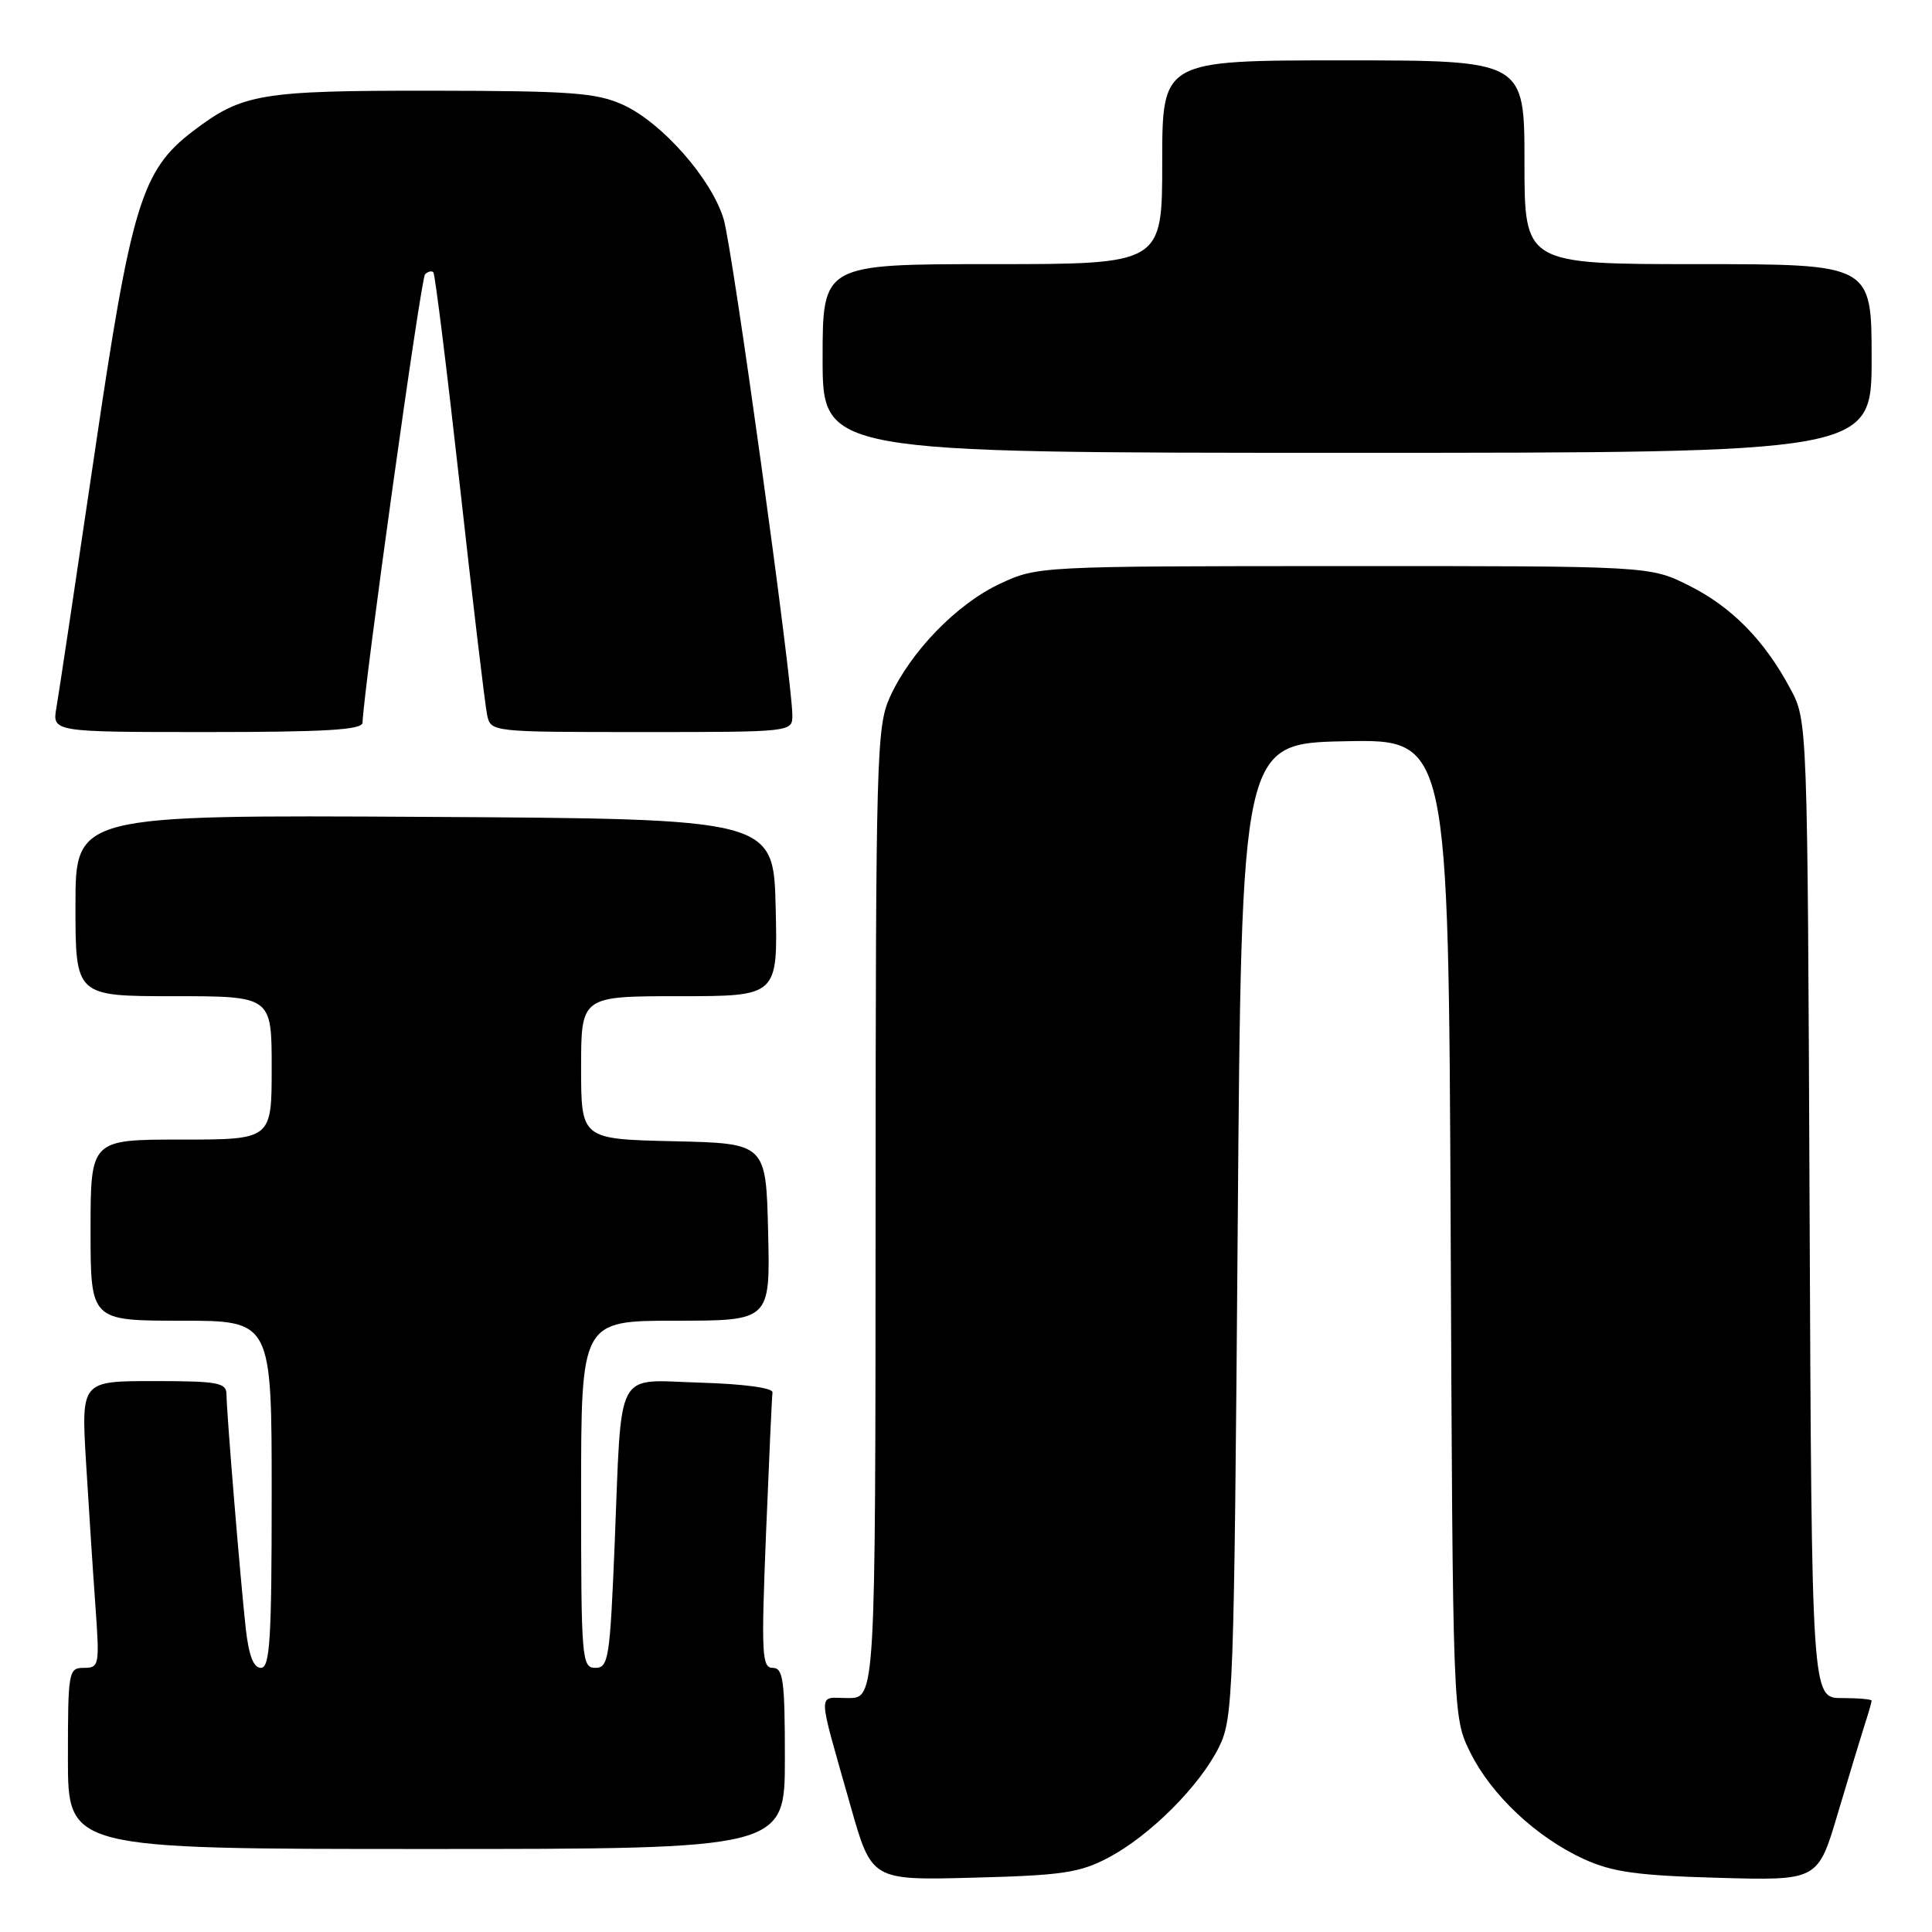 <?xml version="1.0" encoding="UTF-8" standalone="no"?>
<!DOCTYPE svg PUBLIC "-//W3C//DTD SVG 1.1//EN" "http://www.w3.org/Graphics/SVG/1.1/DTD/svg11.dtd" >
<svg xmlns="http://www.w3.org/2000/svg" xmlns:xlink="http://www.w3.org/1999/xlink" version="1.1" viewBox="0 0 256 256">
 <g >
 <path fill="currentColor"
d=" M 146.85 246.16 C 152.38 243.24 158.97 236.65 161.52 231.50 C 163.41 227.67 163.52 224.71 164.00 163.00 C 164.50 98.50 164.50 98.50 178.22 98.22 C 191.93 97.94 191.93 97.94 192.22 162.72 C 192.50 227.50 192.50 227.50 194.81 232.19 C 197.59 237.83 203.59 243.47 209.88 246.34 C 213.65 248.06 216.94 248.52 227.69 248.82 C 240.88 249.19 240.88 249.19 243.50 240.35 C 244.95 235.48 246.55 230.20 247.06 228.60 C 247.58 227.01 248.00 225.54 248.00 225.35 C 248.00 225.16 246.21 225.00 244.03 225.00 C 240.06 225.00 240.06 225.00 239.78 160.25 C 239.50 95.50 239.50 95.50 237.24 91.28 C 233.80 84.83 229.44 80.40 223.76 77.57 C 218.61 75.00 218.61 75.00 178.05 75.01 C 137.67 75.02 137.48 75.03 132.50 77.35 C 126.79 80.02 120.67 86.32 117.92 92.36 C 116.15 96.27 116.04 100.05 116.02 160.75 C 116.00 225.00 116.00 225.00 112.38 225.00 C 108.25 225.00 108.22 223.46 112.71 239.33 C 115.50 249.16 115.50 249.16 129.00 248.80 C 140.73 248.50 143.07 248.15 146.85 246.16 Z  M 104.00 233.00 C 104.00 222.64 103.78 221.00 102.39 221.00 C 100.95 221.00 100.86 219.19 101.50 203.25 C 101.90 193.49 102.28 185.05 102.36 184.50 C 102.44 183.91 98.55 183.38 92.84 183.21 C 81.32 182.88 82.42 180.81 81.44 204.75 C 80.82 219.77 80.63 221.00 78.89 221.00 C 77.09 221.00 77.00 219.87 77.00 198.00 C 77.00 175.00 77.00 175.00 89.53 175.00 C 102.06 175.00 102.06 175.00 101.78 163.25 C 101.50 151.50 101.50 151.50 89.25 151.22 C 77.00 150.94 77.00 150.94 77.00 141.47 C 77.00 132.00 77.00 132.00 90.03 132.00 C 103.06 132.00 103.06 132.00 102.78 120.25 C 102.50 108.50 102.50 108.50 56.25 108.24 C 10.00 107.98 10.00 107.98 10.00 119.99 C 10.00 132.00 10.00 132.00 23.00 132.00 C 36.00 132.00 36.00 132.00 36.00 141.50 C 36.00 151.00 36.00 151.00 24.00 151.00 C 12.00 151.00 12.00 151.00 12.00 163.00 C 12.00 175.00 12.00 175.00 24.00 175.00 C 36.00 175.00 36.00 175.00 36.00 198.00 C 36.00 217.26 35.77 221.00 34.57 221.00 C 33.59 221.00 32.96 219.36 32.56 215.75 C 31.85 209.32 30.02 187.16 30.01 184.75 C 30.00 183.21 28.87 183.00 20.38 183.00 C 10.76 183.00 10.76 183.00 11.40 193.75 C 11.76 199.66 12.31 208.21 12.64 212.75 C 13.21 220.67 13.15 221.00 11.12 221.00 C 9.08 221.00 9.00 221.44 9.00 233.00 C 9.00 245.00 9.00 245.00 56.50 245.00 C 104.00 245.00 104.00 245.00 104.00 233.00 Z  M 48.04 95.75 C 48.18 91.30 55.76 36.91 56.32 36.35 C 56.69 35.97 57.19 35.85 57.42 36.08 C 57.65 36.31 59.23 49.10 60.95 64.50 C 62.66 79.90 64.28 93.51 64.55 94.75 C 65.04 96.99 65.11 97.00 85.02 97.00 C 105.00 97.00 105.00 97.00 104.99 94.75 C 104.96 89.98 97.07 32.98 95.89 29.04 C 94.29 23.70 87.71 16.23 82.54 13.88 C 79.03 12.29 75.70 12.04 57.22 12.02 C 34.47 12.00 32.09 12.40 25.53 17.41 C 18.77 22.57 17.38 27.12 12.52 60.15 C 10.06 76.84 7.79 91.96 7.48 93.75 C 6.91 97.00 6.91 97.00 27.45 97.00 C 43.20 97.00 48.01 96.71 48.04 95.75 Z  M 248.00 47.50 C 248.00 35.00 248.00 35.00 225.00 35.00 C 202.00 35.00 202.00 35.00 202.00 21.50 C 202.00 8.00 202.00 8.00 178.00 8.00 C 154.00 8.00 154.00 8.00 154.00 21.50 C 154.00 35.00 154.00 35.00 131.50 35.00 C 109.00 35.00 109.00 35.00 109.00 47.50 C 109.00 60.00 109.00 60.00 178.50 60.00 C 248.00 60.00 248.00 60.00 248.00 47.50 Z "/>
</g>
</svg>